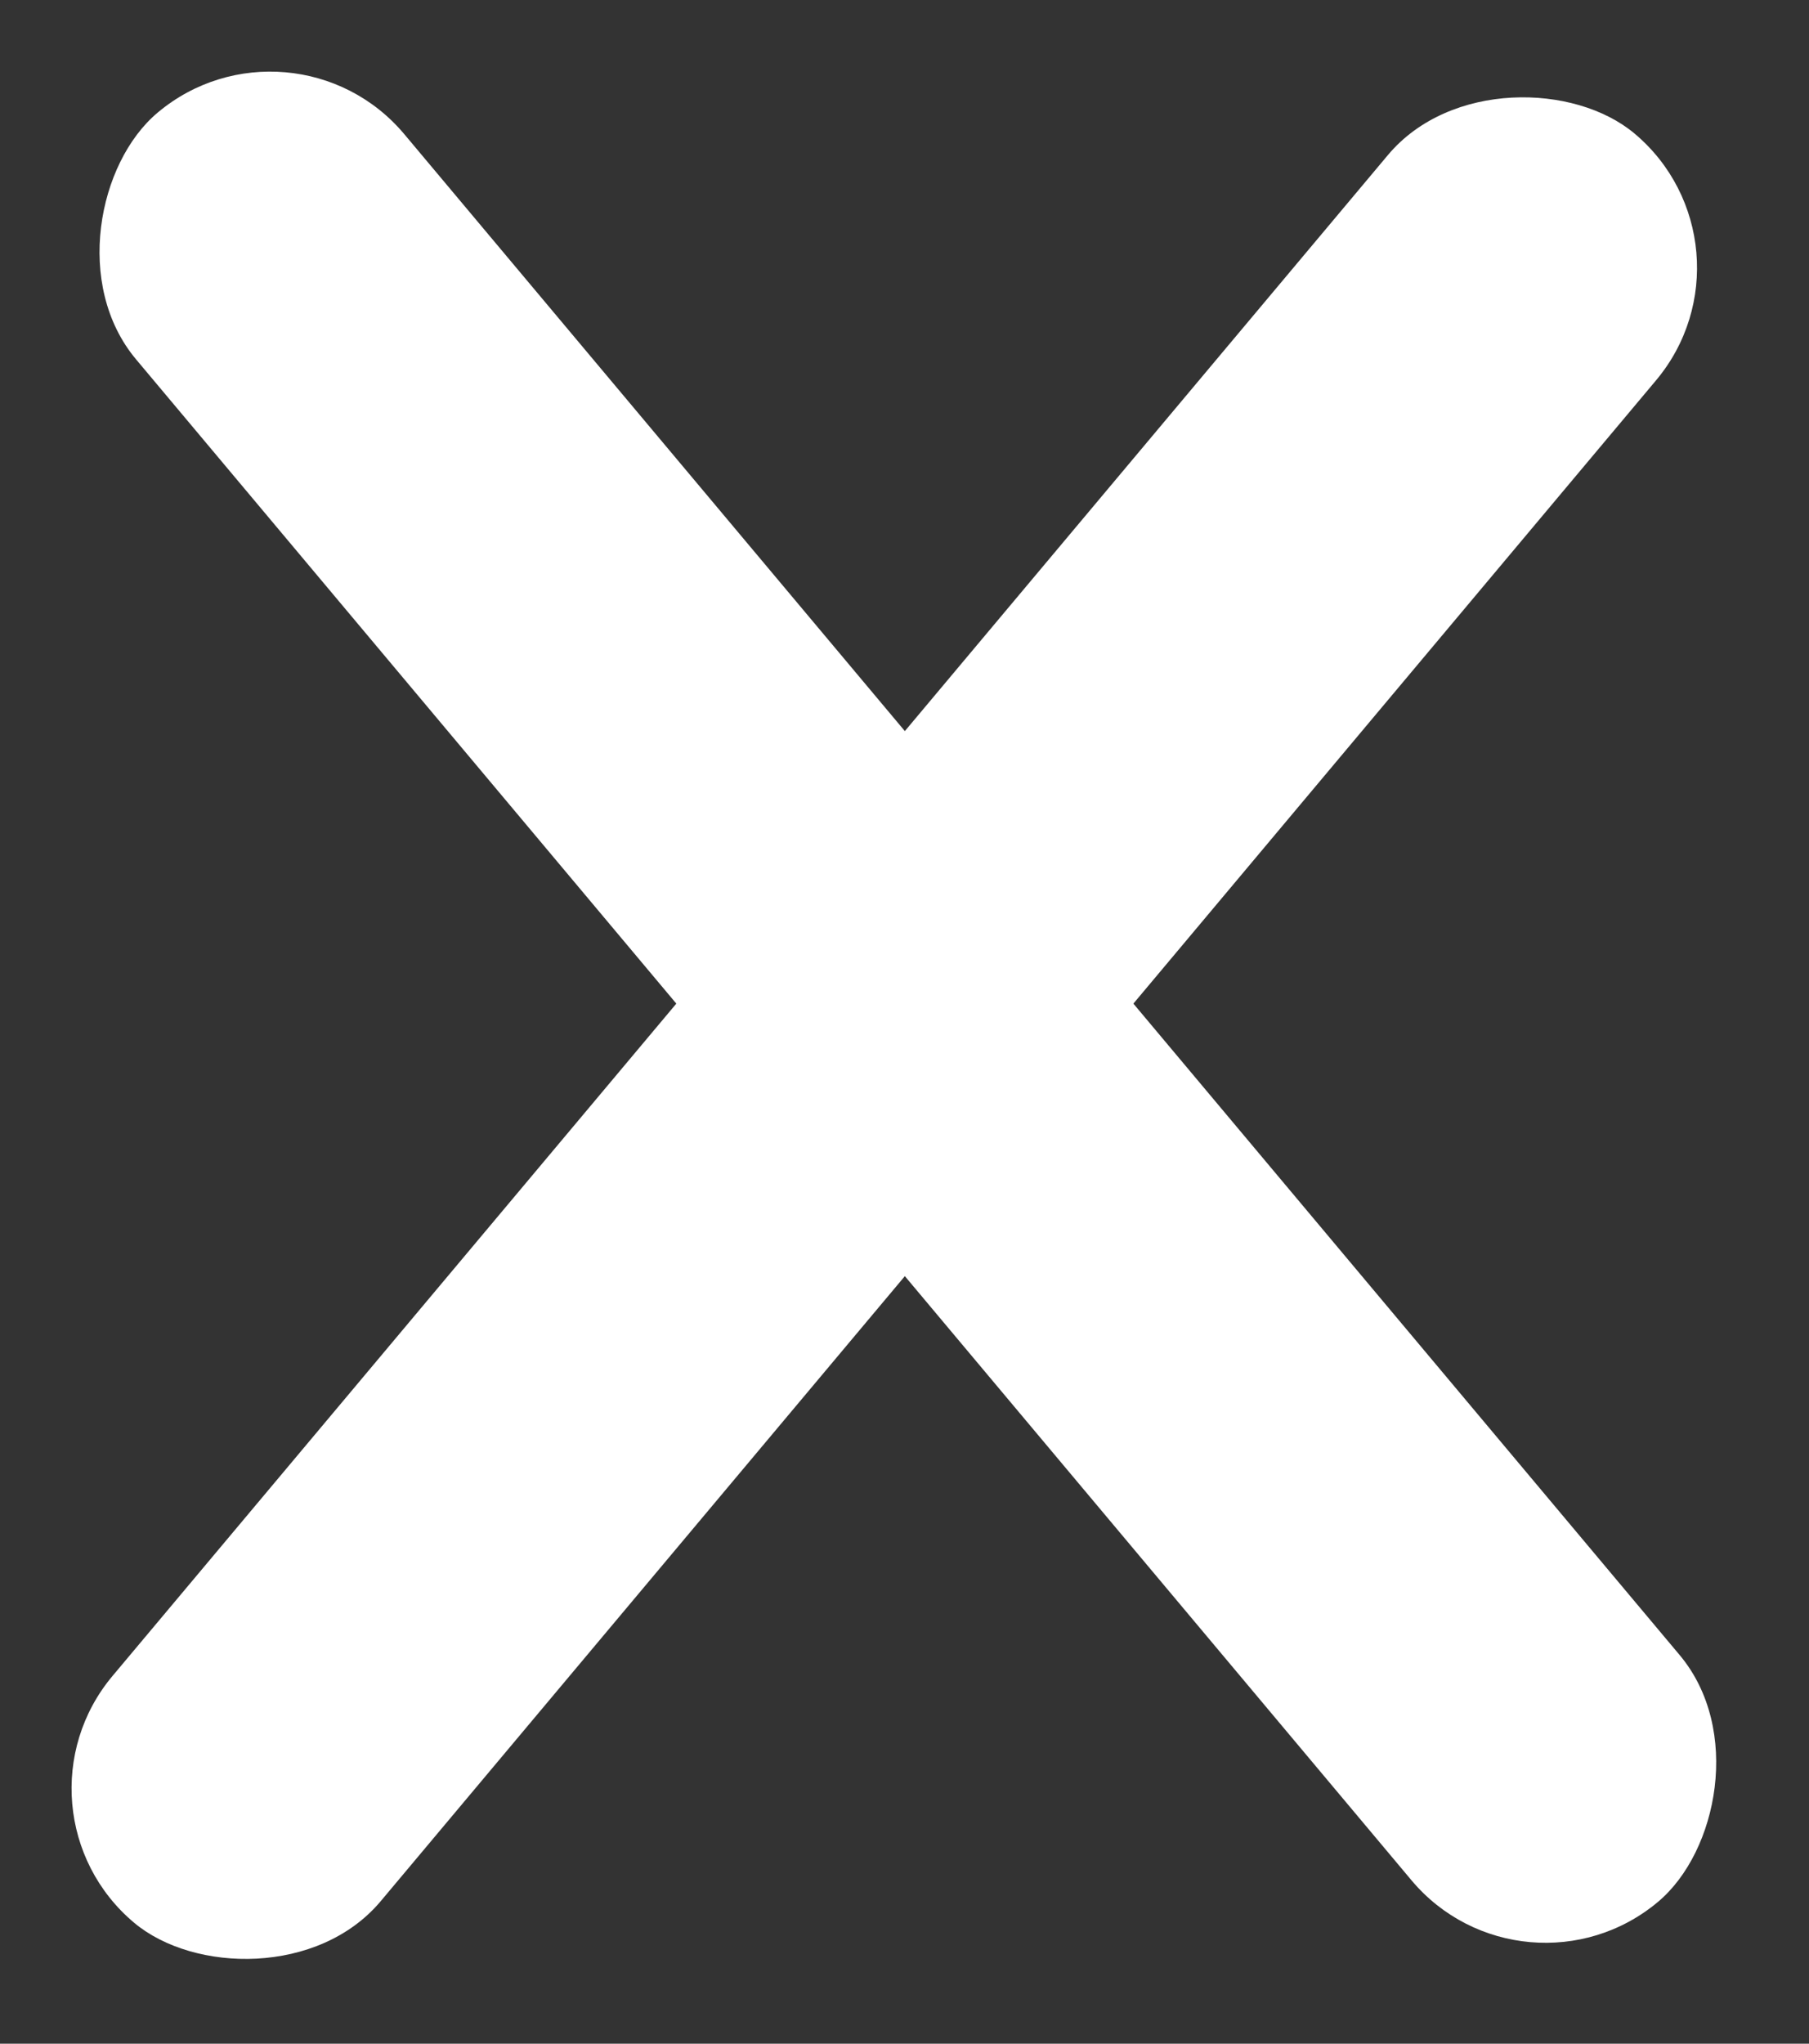 <svg width="31" height="35" viewBox="0 0 31 35" fill="none" xmlns="http://www.w3.org/2000/svg">
<rect x="0" y="0" width="31" height="35" fill="#333333" stroke="none"/>
<rect y="31" width="40" height="6" rx="3" transform="rotate(-50 0 31)" fill="white"/>
<rect x="5" width="40" height="6" rx="3" transform="rotate(50 5 0)" fill="white"/>
</svg>
